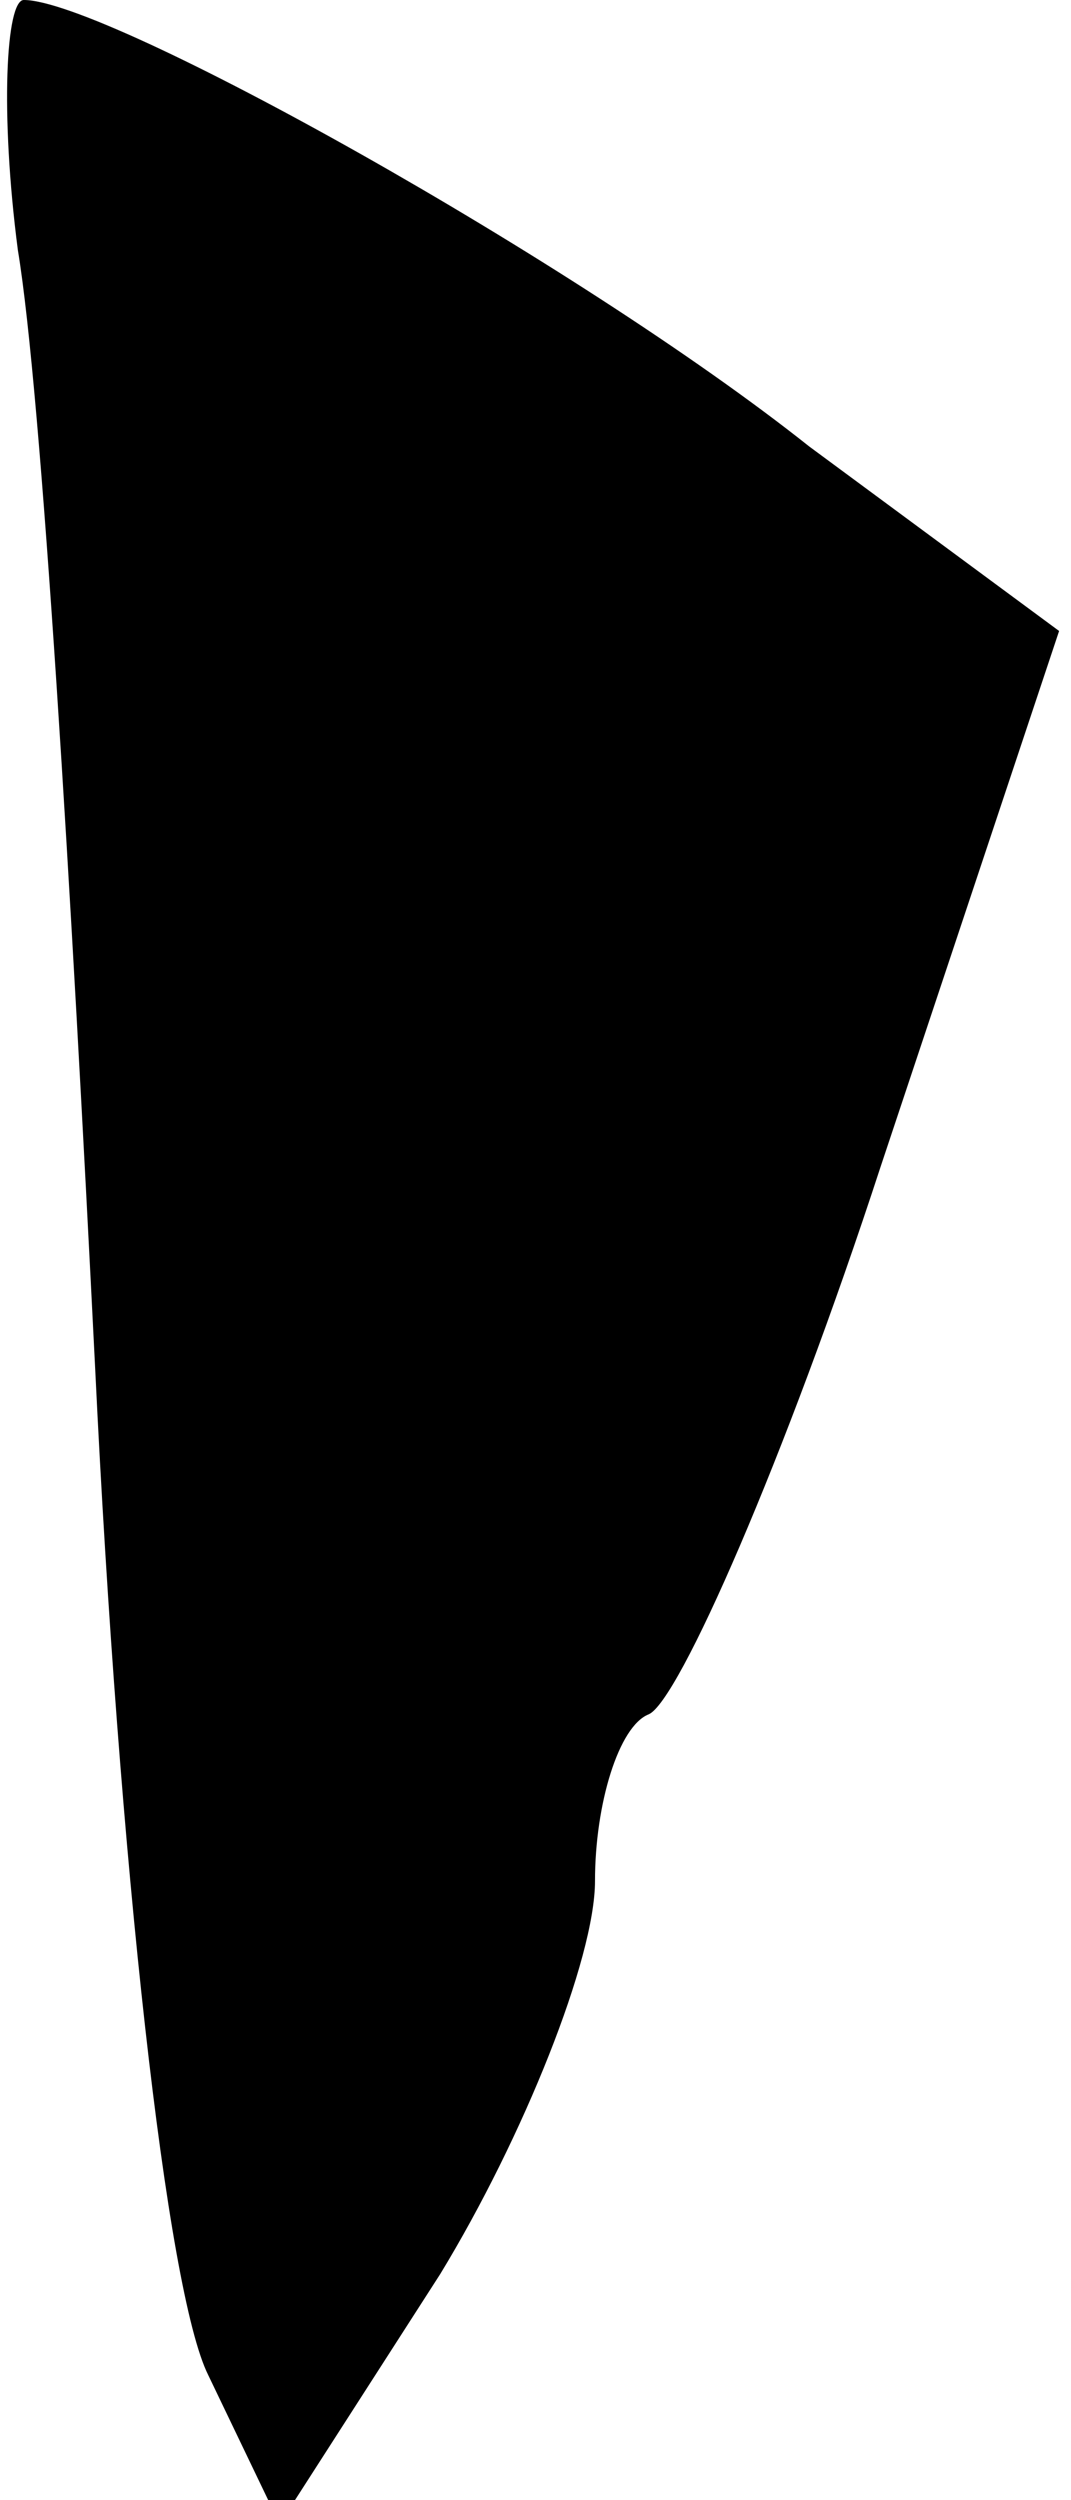 <?xml version="1.0" standalone="no"?>
<!DOCTYPE svg PUBLIC "-//W3C//DTD SVG 20010904//EN"
 "http://www.w3.org/TR/2001/REC-SVG-20010904/DTD/svg10.dtd">
<svg version="1.0" xmlns="http://www.w3.org/2000/svg"
 width="18pt" height="42pt" viewBox="0 0 18 42"
 preserveAspectRatio="xMidYMid meet">
<g transform="translate(0,42) scale(0.1,-0.1)"
fill="#000000" stroke="none">
<path fill="#000000" stroke="none" d="M3 378 c4 -24 9 -108 13 -188 4 -83 12
-155 19 -169 l12 -25 27 42 c14 23 26 53 26 66 0 13 4 26 9 28 5 2 23 43 39
92 l30 90 -42 31 c-39 31 -118 75 -132 75 -3 0 -4 -19 -1 -42z"/>
</g>
</svg>
